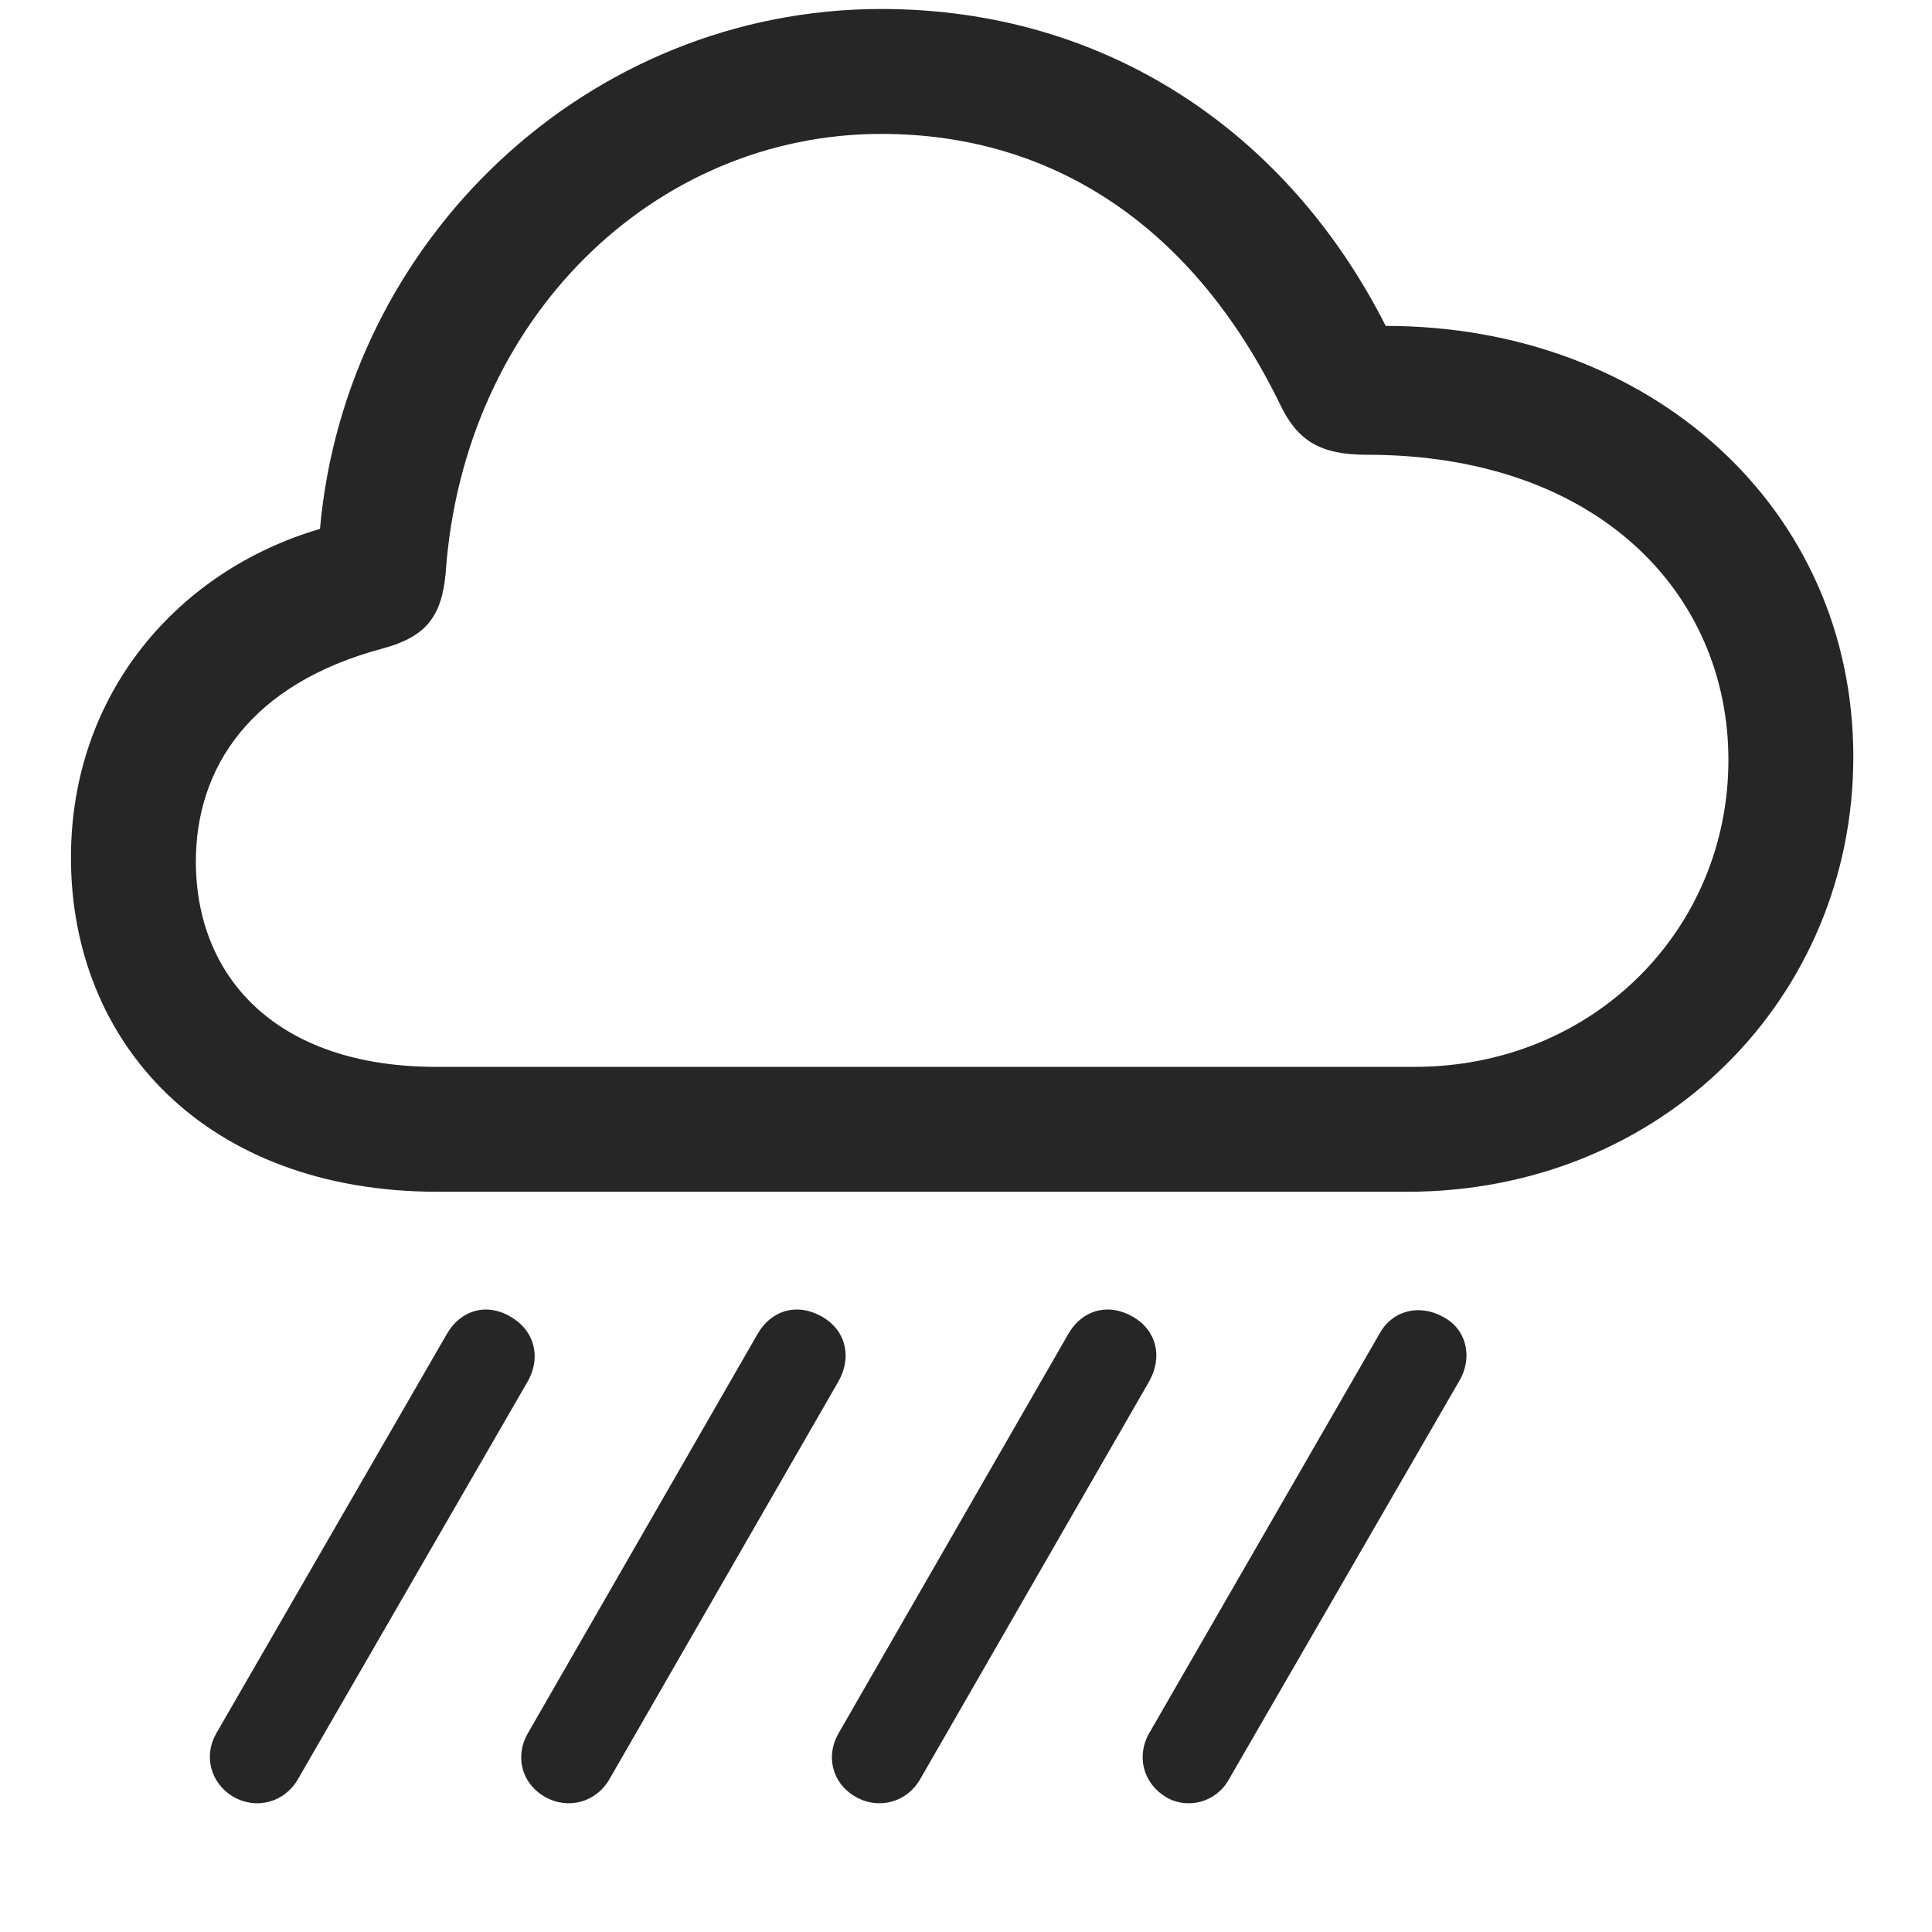 <svg width="29" height="29" viewBox="0 0 29 29" fill="currentColor" xmlns="http://www.w3.org/2000/svg">
<g clip-path="url(#clip0_2207_33706)">
<path d="M18.444 26.713L21.913 20.713C22.112 20.361 22.006 19.939 21.655 19.764C21.315 19.576 20.905 19.658 20.706 20.021L17.26 25.998C17.049 26.349 17.155 26.76 17.495 26.971C17.823 27.17 18.256 27.053 18.444 26.713Z" fill="currentColor" fill-opacity="0.85"/>
<path d="M13.815 26.701L17.249 20.736C17.46 20.361 17.354 19.963 17.003 19.764C16.639 19.553 16.241 19.658 16.03 20.033L12.585 26.021C12.397 26.349 12.479 26.76 12.842 26.971C13.194 27.17 13.616 27.053 13.815 26.701Z" fill="currentColor" fill-opacity="0.85"/>
<path d="M9.151 26.701L12.585 20.736C12.796 20.361 12.69 19.963 12.339 19.764C11.975 19.553 11.577 19.658 11.366 20.033L7.921 26.021C7.733 26.349 7.815 26.76 8.179 26.971C8.53 27.17 8.952 27.053 9.151 26.701Z" fill="currentColor" fill-opacity="0.85"/>
<path d="M4.475 26.701L7.921 20.736C8.132 20.361 8.014 19.963 7.663 19.764C7.311 19.553 6.913 19.658 6.702 20.033L3.245 26.021C3.057 26.349 3.151 26.76 3.503 26.971C3.854 27.17 4.276 27.053 4.475 26.701Z" fill="currentColor" fill-opacity="0.85"/>
<path d="M6.573 17.889H21.116C24.96 17.889 27.819 14.97 27.819 11.361C27.819 7.623 24.772 4.892 20.8 4.892C19.335 1.998 16.616 0.135 13.229 0.135C8.823 0.135 5.19 3.592 4.803 7.939C2.682 8.56 1.065 10.4 1.065 12.873C1.065 15.65 3.081 17.889 6.573 17.889ZM6.55 16.014C4.147 16.014 2.94 14.666 2.94 12.931C2.94 11.525 3.76 10.26 5.753 9.732C6.397 9.556 6.632 9.252 6.69 8.596C6.96 4.763 9.831 2.01 13.229 2.01C15.866 2.01 17.94 3.463 19.206 6.053C19.475 6.627 19.827 6.826 20.518 6.826C23.987 6.826 25.944 8.912 25.944 11.408C25.944 13.963 23.905 16.014 21.233 16.014H6.55Z" fill="currentColor" fill-opacity="0.85"/>
</g>
<defs>
<clipPath id="clip0_2207_33706">
<rect width="26.754" height="27.019" fill="currentColor" transform="translate(1.065 0.049)"/>
</clipPath>
</defs>
</svg>
